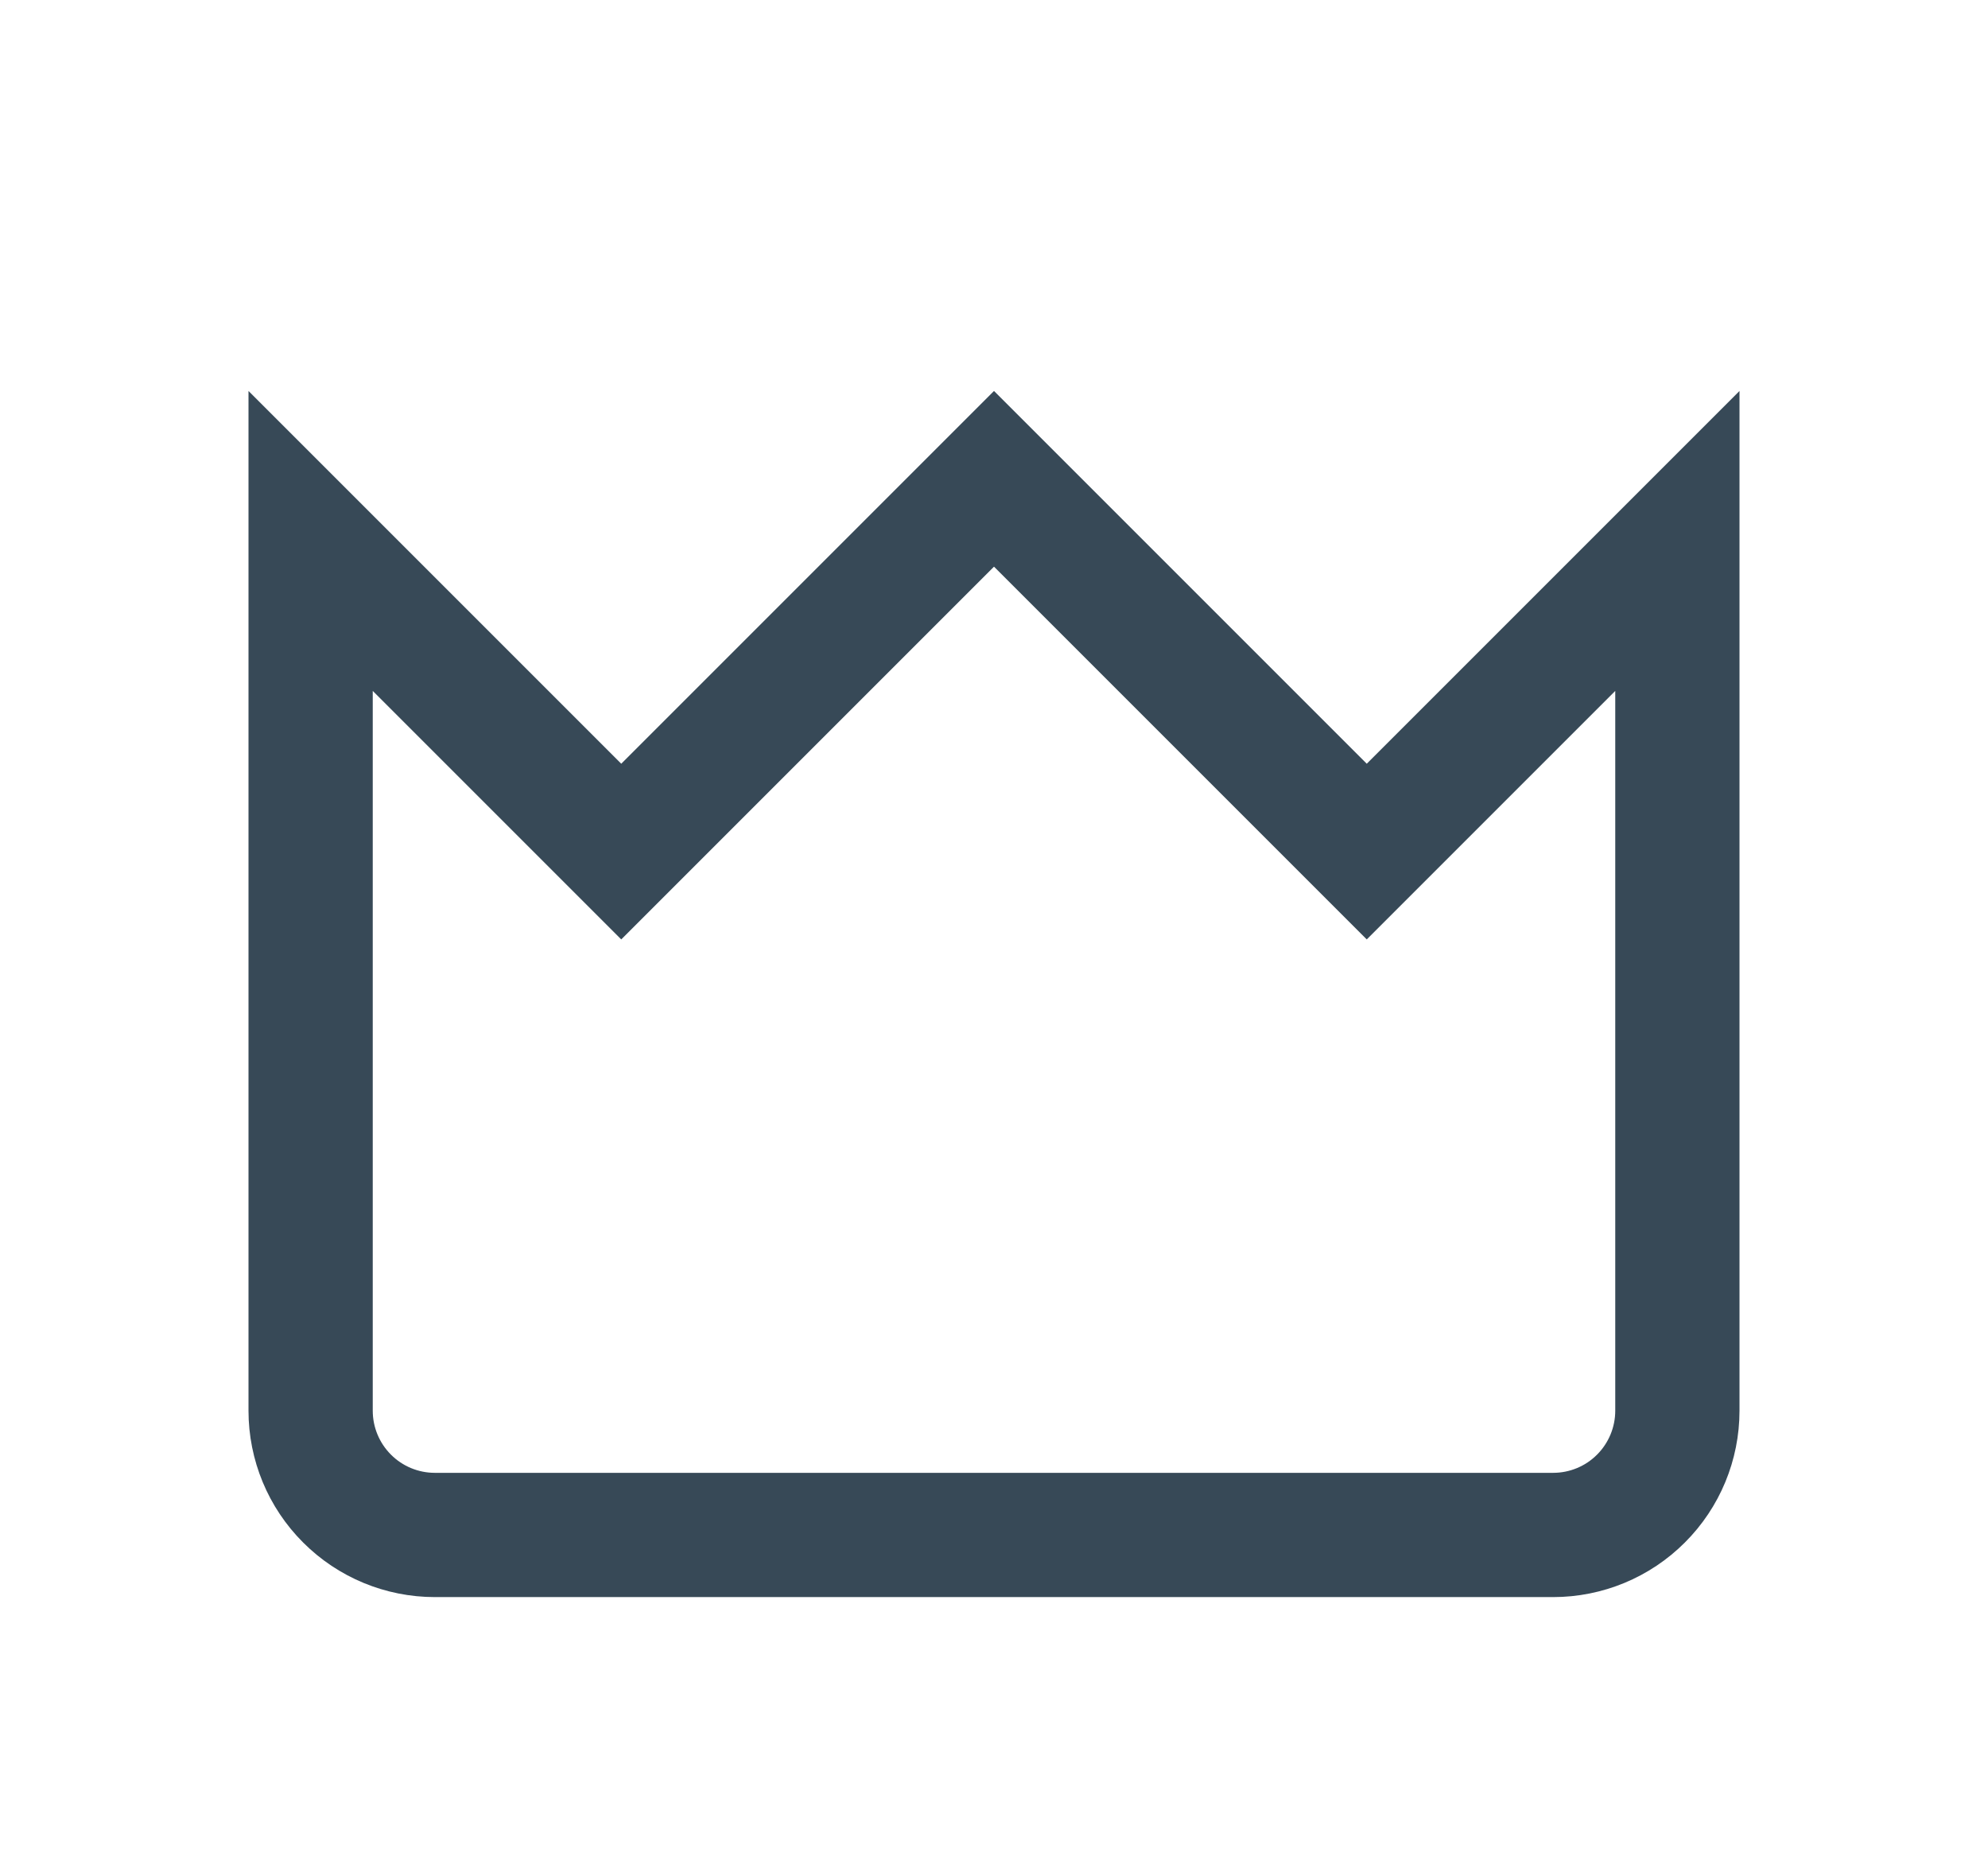 <svg width="32" height="30" viewBox="0 0 32 30" fill="none" xmlns="http://www.w3.org/2000/svg">
<g clip-path="url(#clip0_403_3585)" filter="url(#filter0_d_403_3585)">
<path d="M25 21.707H7C6.204 21.707 5.441 21.391 4.879 20.828C4.316 20.266 4 19.503 4 18.707V2.293L10 8.293L16 2.293L22 8.293L28 2.293V18.707C28 19.503 27.684 20.266 27.121 20.828C26.559 21.391 25.796 21.707 25 21.707ZM6 7.121V18.707C6 18.972 6.105 19.226 6.293 19.414C6.48 19.602 6.735 19.707 7 19.707H25C25.265 19.707 25.52 19.602 25.707 19.414C25.895 19.226 26 18.972 26 18.707V7.121L22 11.121L16 5.121L10 11.121L6 7.121Z" fill="#374957"/>
</g>
<defs>
<filter id="filter0_d_403_3585" x="0" y="0" width="32" height="32" filterUnits="userSpaceOnUse" color-interpolation-filters="sRGB">
<feFlood flood-opacity="0" result="BackgroundImageFix"/>
<feColorMatrix in="SourceAlpha" type="matrix" values="0 0 0 0 0 0 0 0 0 0 0 0 0 0 0 0 0 0 127 0" result="hardAlpha"/>
<feOffset dy="4"/>
<feGaussianBlur stdDeviation="2"/>
<feComposite in2="hardAlpha" operator="out"/>
<feColorMatrix type="matrix" values="0 0 0 0 0 0 0 0 0 0 0 0 0 0 0 0 0 0 0.25 0"/>
<feBlend mode="normal" in2="BackgroundImageFix" result="effect1_dropShadow_403_3585"/>
<feBlend mode="normal" in="SourceGraphic" in2="effect1_dropShadow_403_3585" result="shape"/>
</filter>
<clipPath id="clip0_403_3585">
<rect width="24" height="24" fill="white" transform="translate(4)"/>
</clipPath>
</defs>
</svg>
